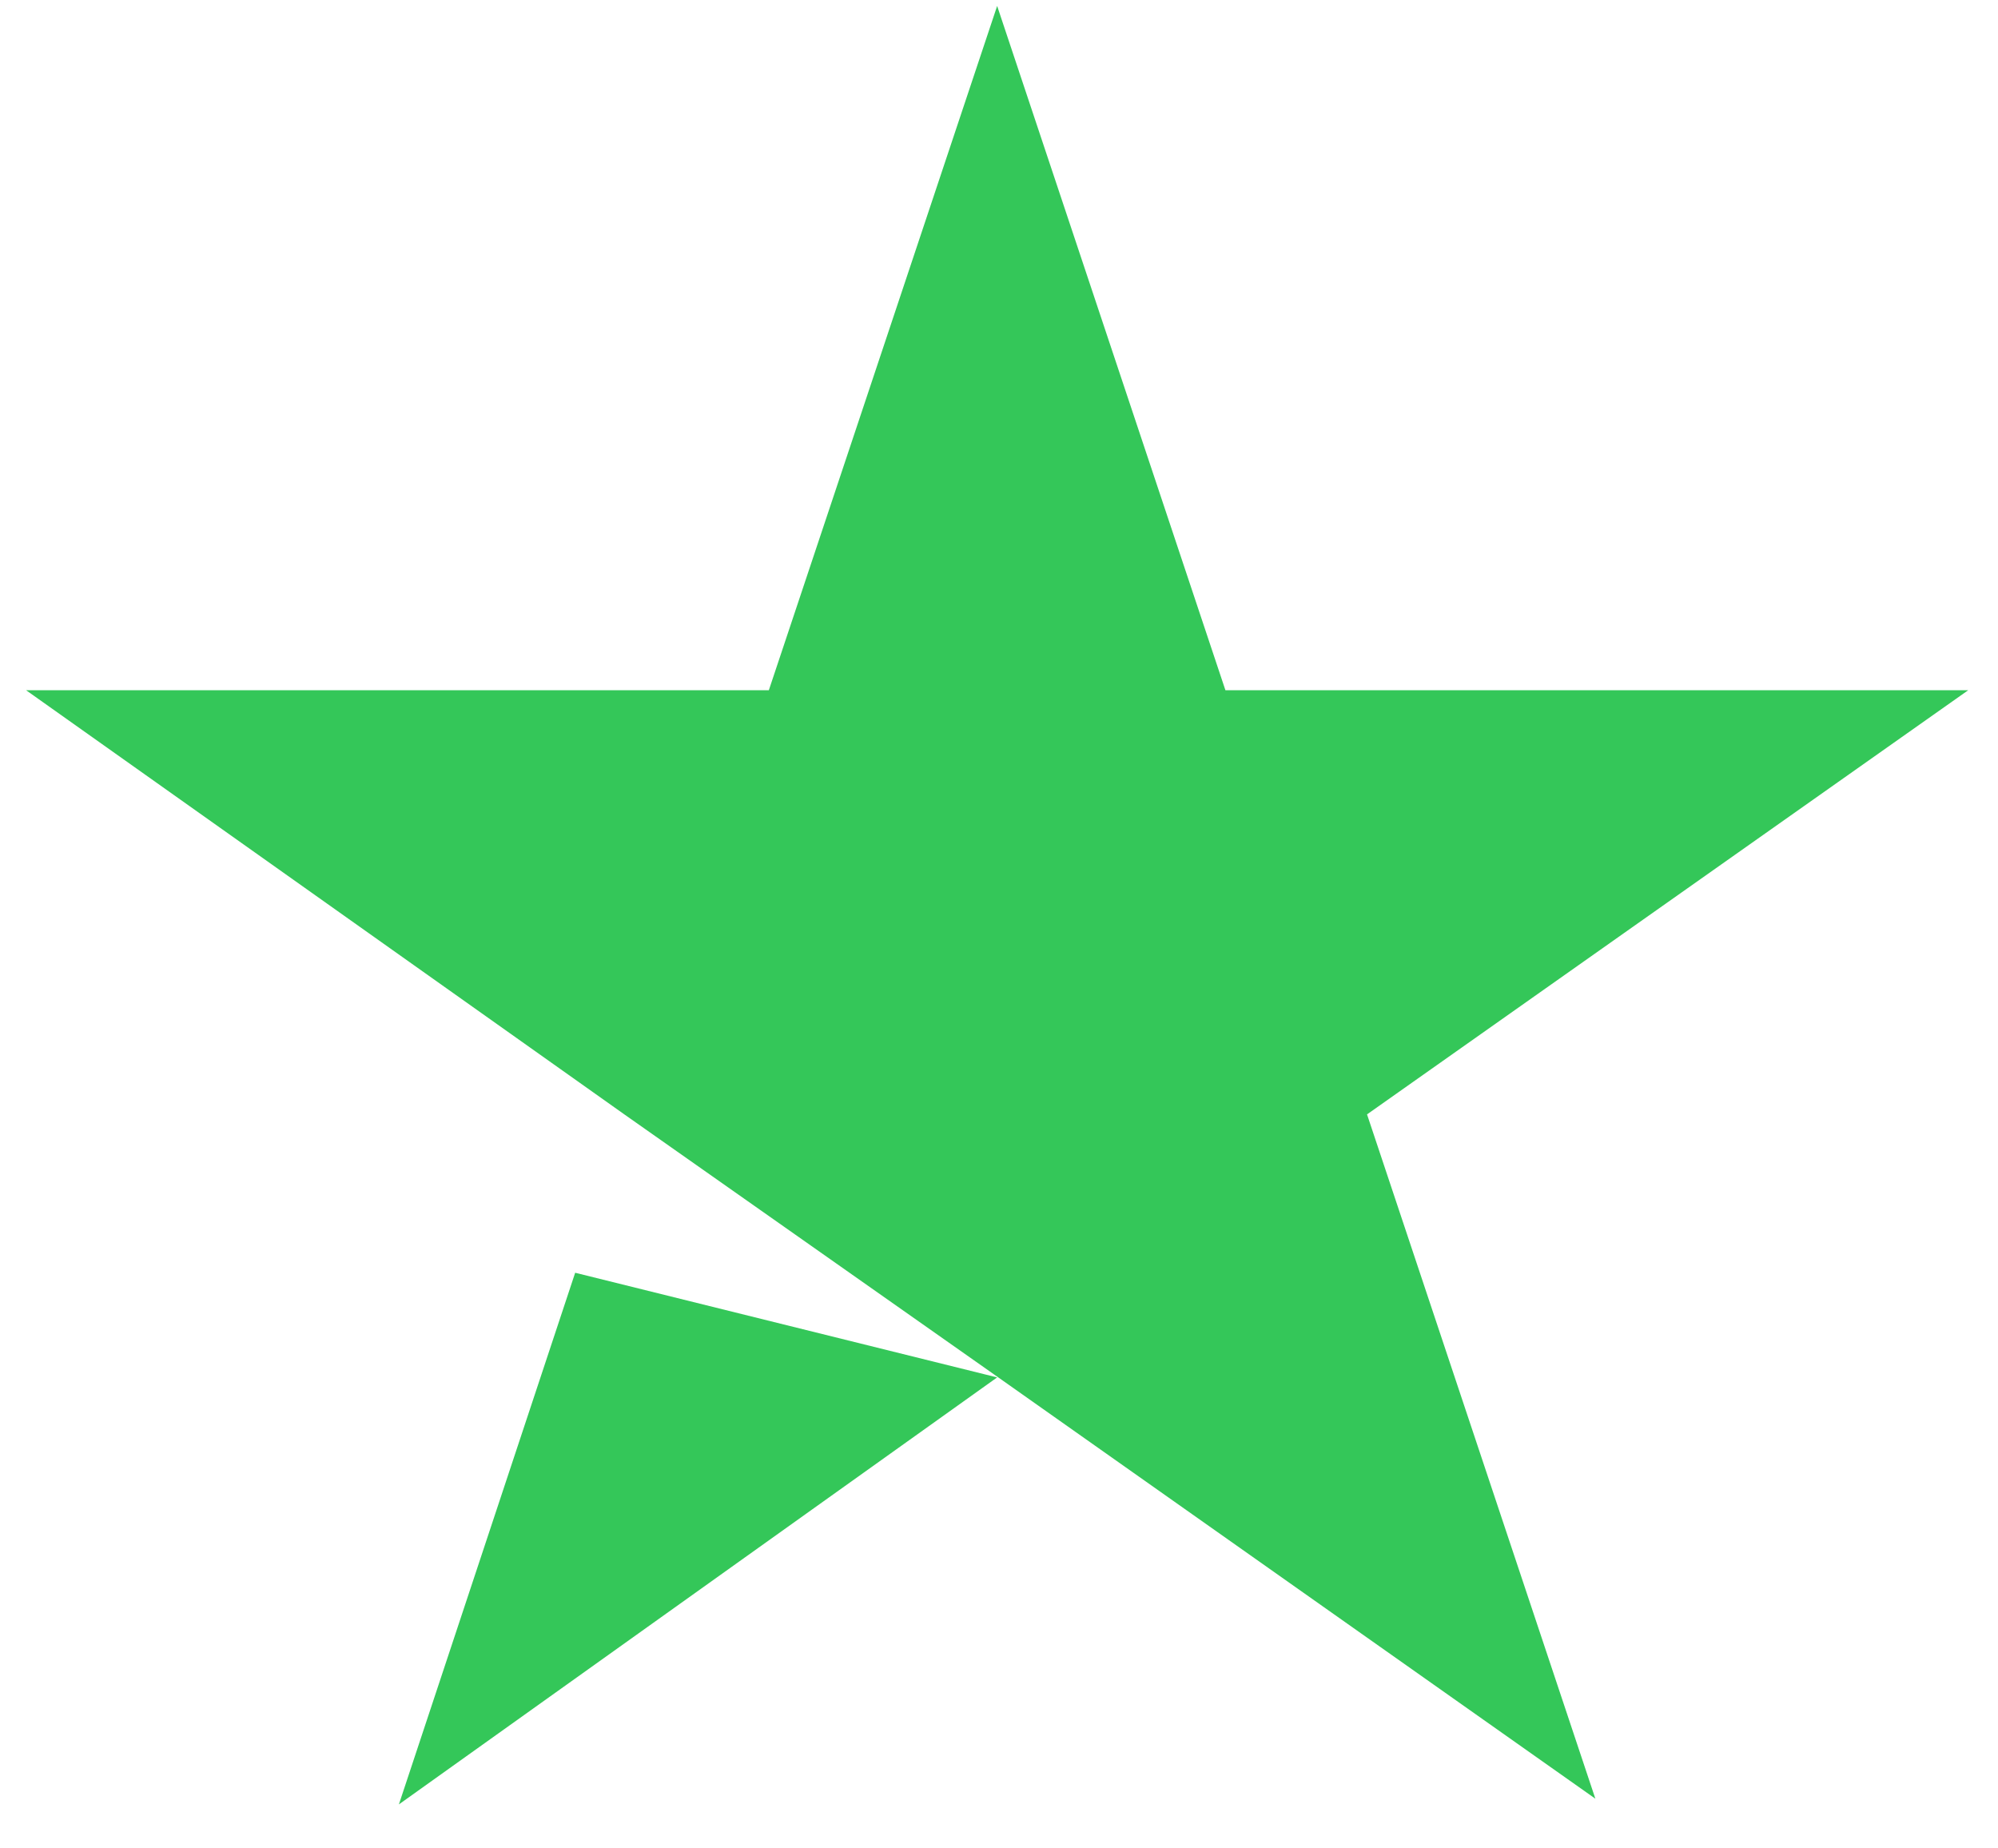 <svg width="40" height="37" viewBox="0 0 40 37" fill="none" xmlns="http://www.w3.org/2000/svg">
<path d="M19.963 27.572L11.515 25.477L7.986 36.119L19.963 27.572ZM0.523 13.817H15.392L19.963 0.119L24.533 13.817H39.403L27.368 22.307L31.939 36.005L19.905 27.515L12.499 22.307L0.523 13.817Z" fill="#34C759"/>
</svg>
